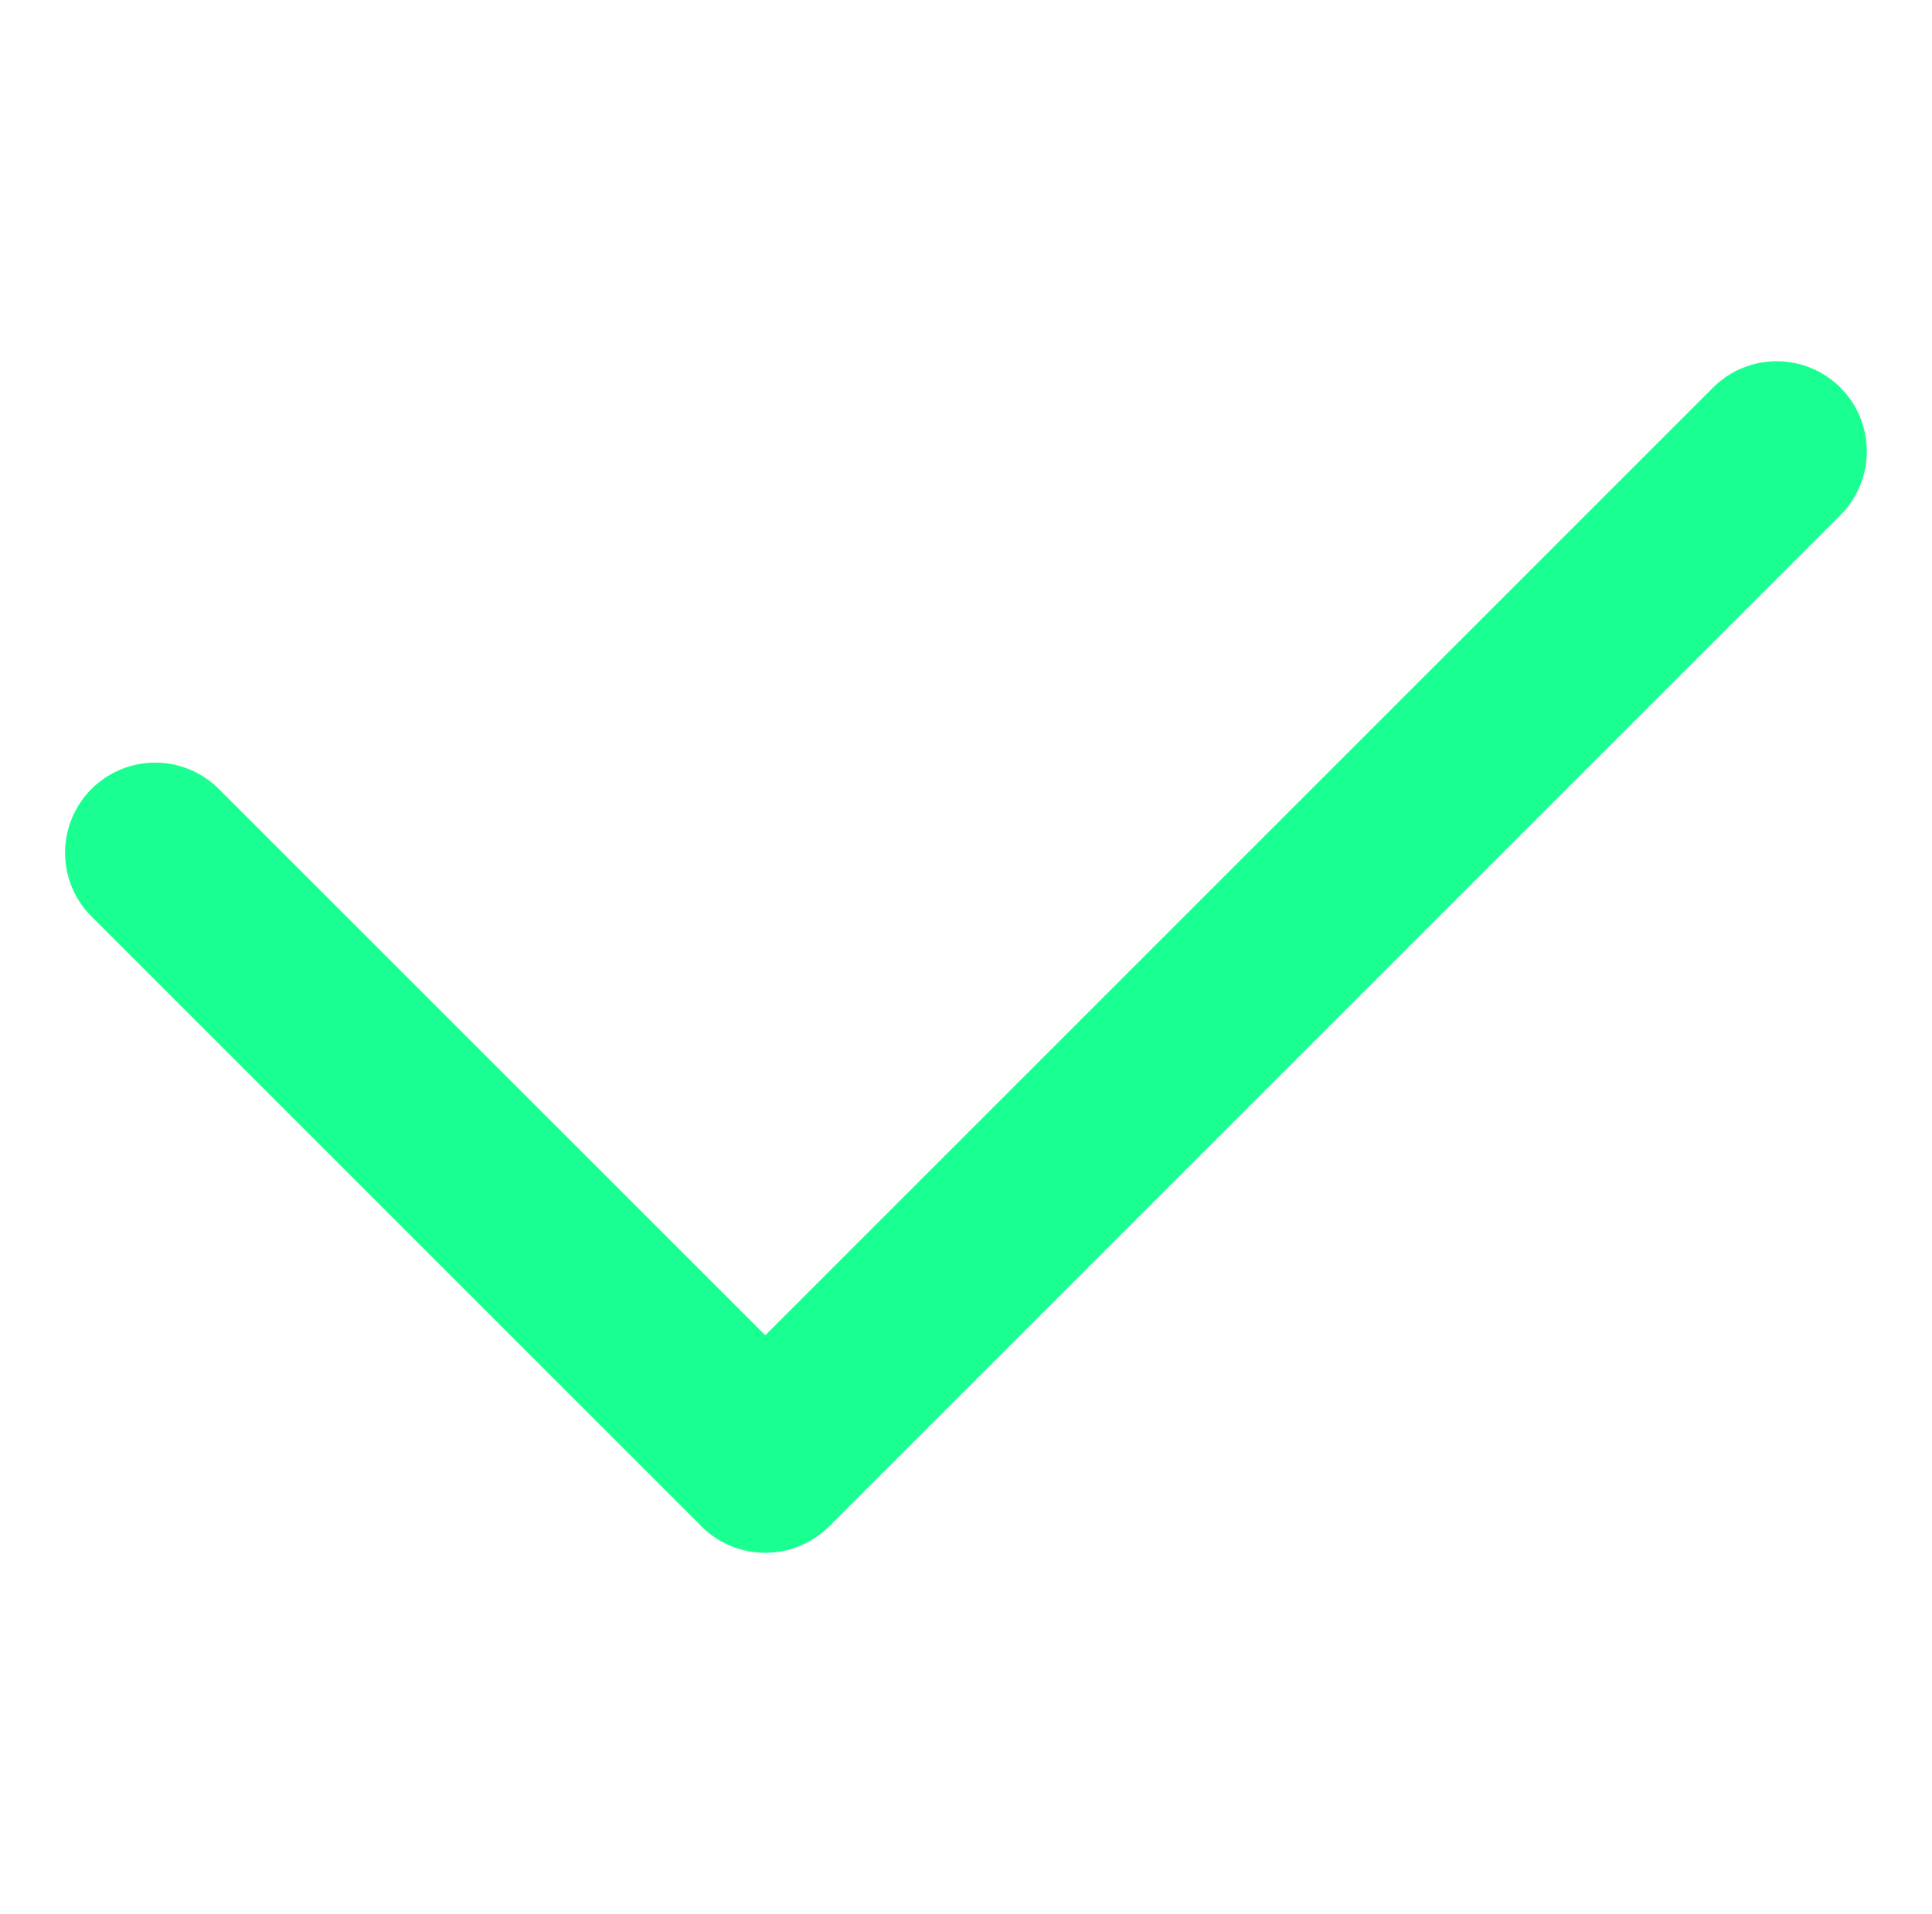 
<svg xmlns="http://www.w3.org/2000/svg" width="17.157" height="17">
    <g data-name="Group 11525">
        <g data-name="Group 11524">
            <path data-name="Rectangle 2182" transform="translate(.578 .5)" style="stroke:transparent;fill:none" d="M0 0h16v16H0z"/>
        </g>
    </g>
    <g data-name="Group 11601">
        <g data-name="Group 11600">
            <g data-name="Group 11599">
                <path data-name="Path 49610" d="M197.218 347.247a.8.8 0 0 1-.566-.234l-5.418-5.418a.8.8 0 1 1 1.132-1.131l4.852 4.851 8.416-8.416a.8.8 0 0 1 1.132 1.131l-8.982 8.983a.8.8 0 0 1-.566.234z" style="fill:#1aff91;stroke:transparent" transform="translate(-190.422 -333.456)"/>
            </g>
        </g>
    </g>
</svg>
